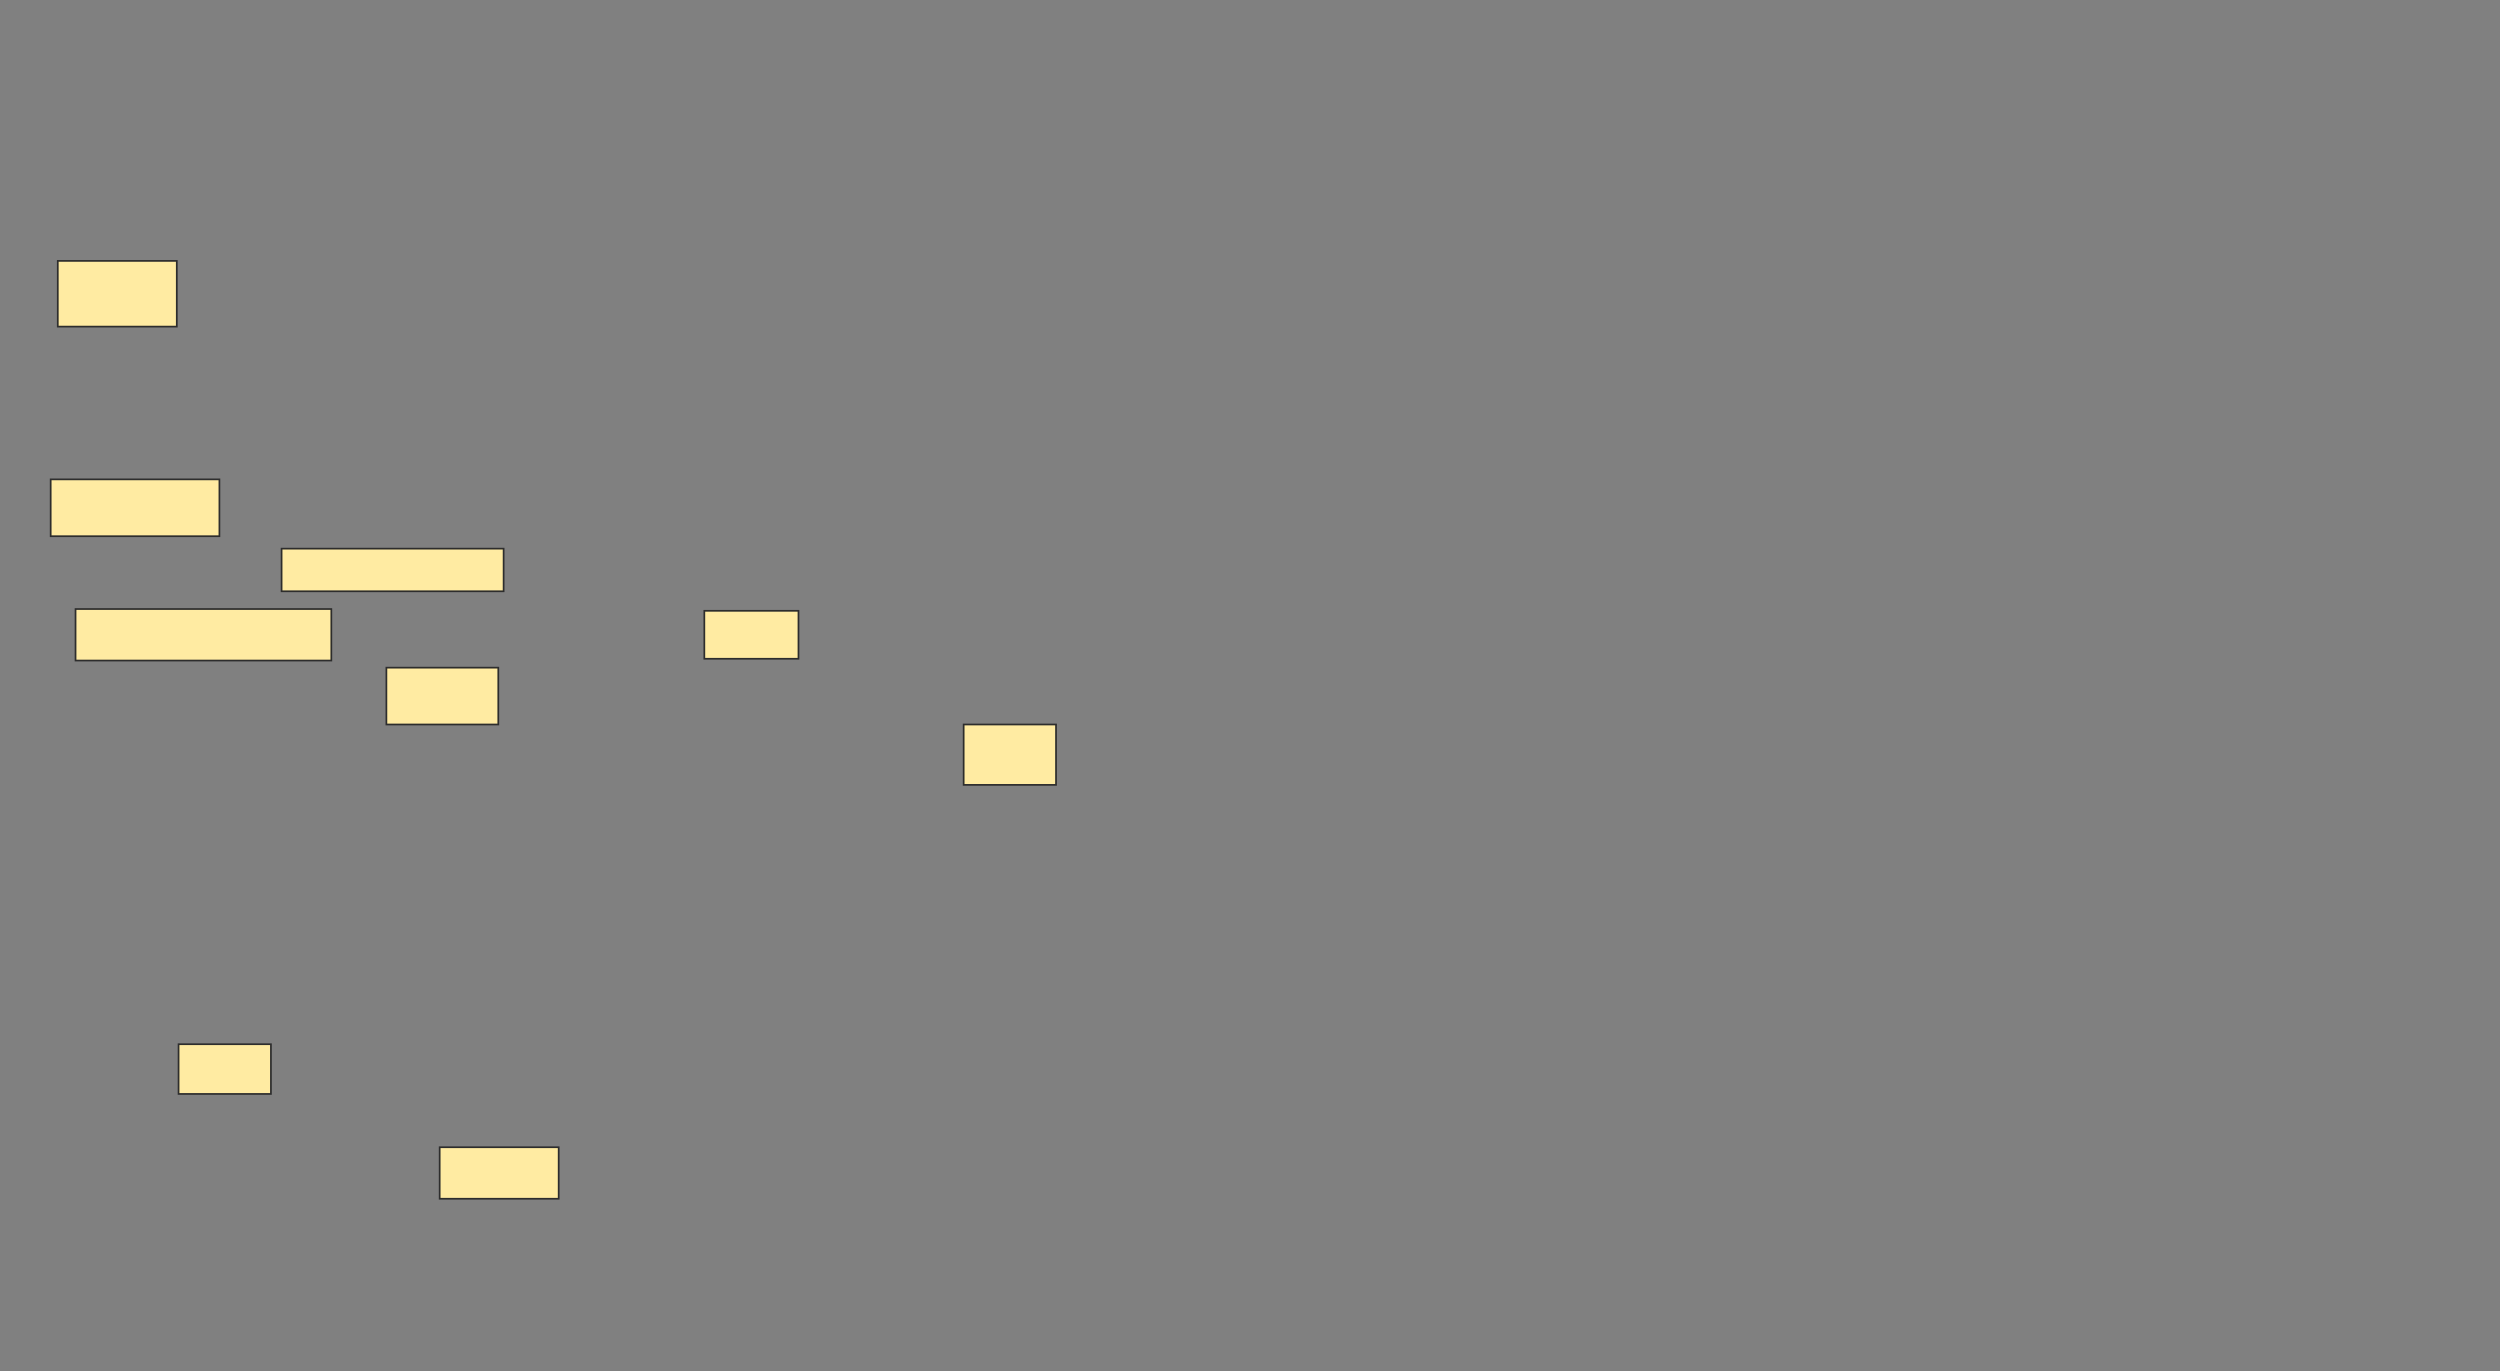 <svg height="796" width="1451" xmlns="http://www.w3.org/2000/svg">
 <rect width="100%" height="100%" fill="#808080" stroke="none"/>
 <!-- Created with Image Occlusion Enhanced -->
 <g>
  <title>Labels</title>
 </g>
 <g>
  <title>Masks</title>
  <rect fill="#FFEBA2" height="38.144" id="f8f13c67b9cf4900a266e5af27814b59-ao-1" stroke="#2D2D2D" width="69.072" x="33.536" y="151.423"/>
  <g id="f8f13c67b9cf4900a266e5af27814b59-ao-2">
   <rect fill="#FFEBA2" height="32.99" stroke="#2D2D2D" width="97.938" x="29.412" y="278.227"/>
   <rect fill="#FFEBA2" height="24.742" stroke="#2D2D2D" width="128.866" x="163.433" y="318.433"/>
  </g>
  <g id="f8f13c67b9cf4900a266e5af27814b59-ao-3">
   <rect fill="#FFEBA2" height="29.897" stroke="#2D2D2D" width="148.454" x="43.845" y="353.485"/>
   <rect fill="#FFEBA2" height="27.835" stroke="#2D2D2D" width="54.639" x="408.794" y="354.515"/>
   <rect fill="#FFEBA2" height="32.99" stroke="#2D2D2D" width="64.948" x="224.258" y="387.505"/>
   <rect fill="#FFEBA2" height="35.052" stroke="#2D2D2D" width="53.608" x="559.309" y="420.495"/>
  </g>
  
  <g id="f8f13c67b9cf4900a266e5af27814b59-ao-5">
   <rect fill="#FFEBA2" height="28.866" stroke="#2D2D2D" width="53.608" x="103.639" y="606.062"/>
   <rect fill="#FFEBA2" height="29.897" stroke="#2D2D2D" width="69.072" x="255.186" y="665.856"/>
  </g>
 </g>
</svg>